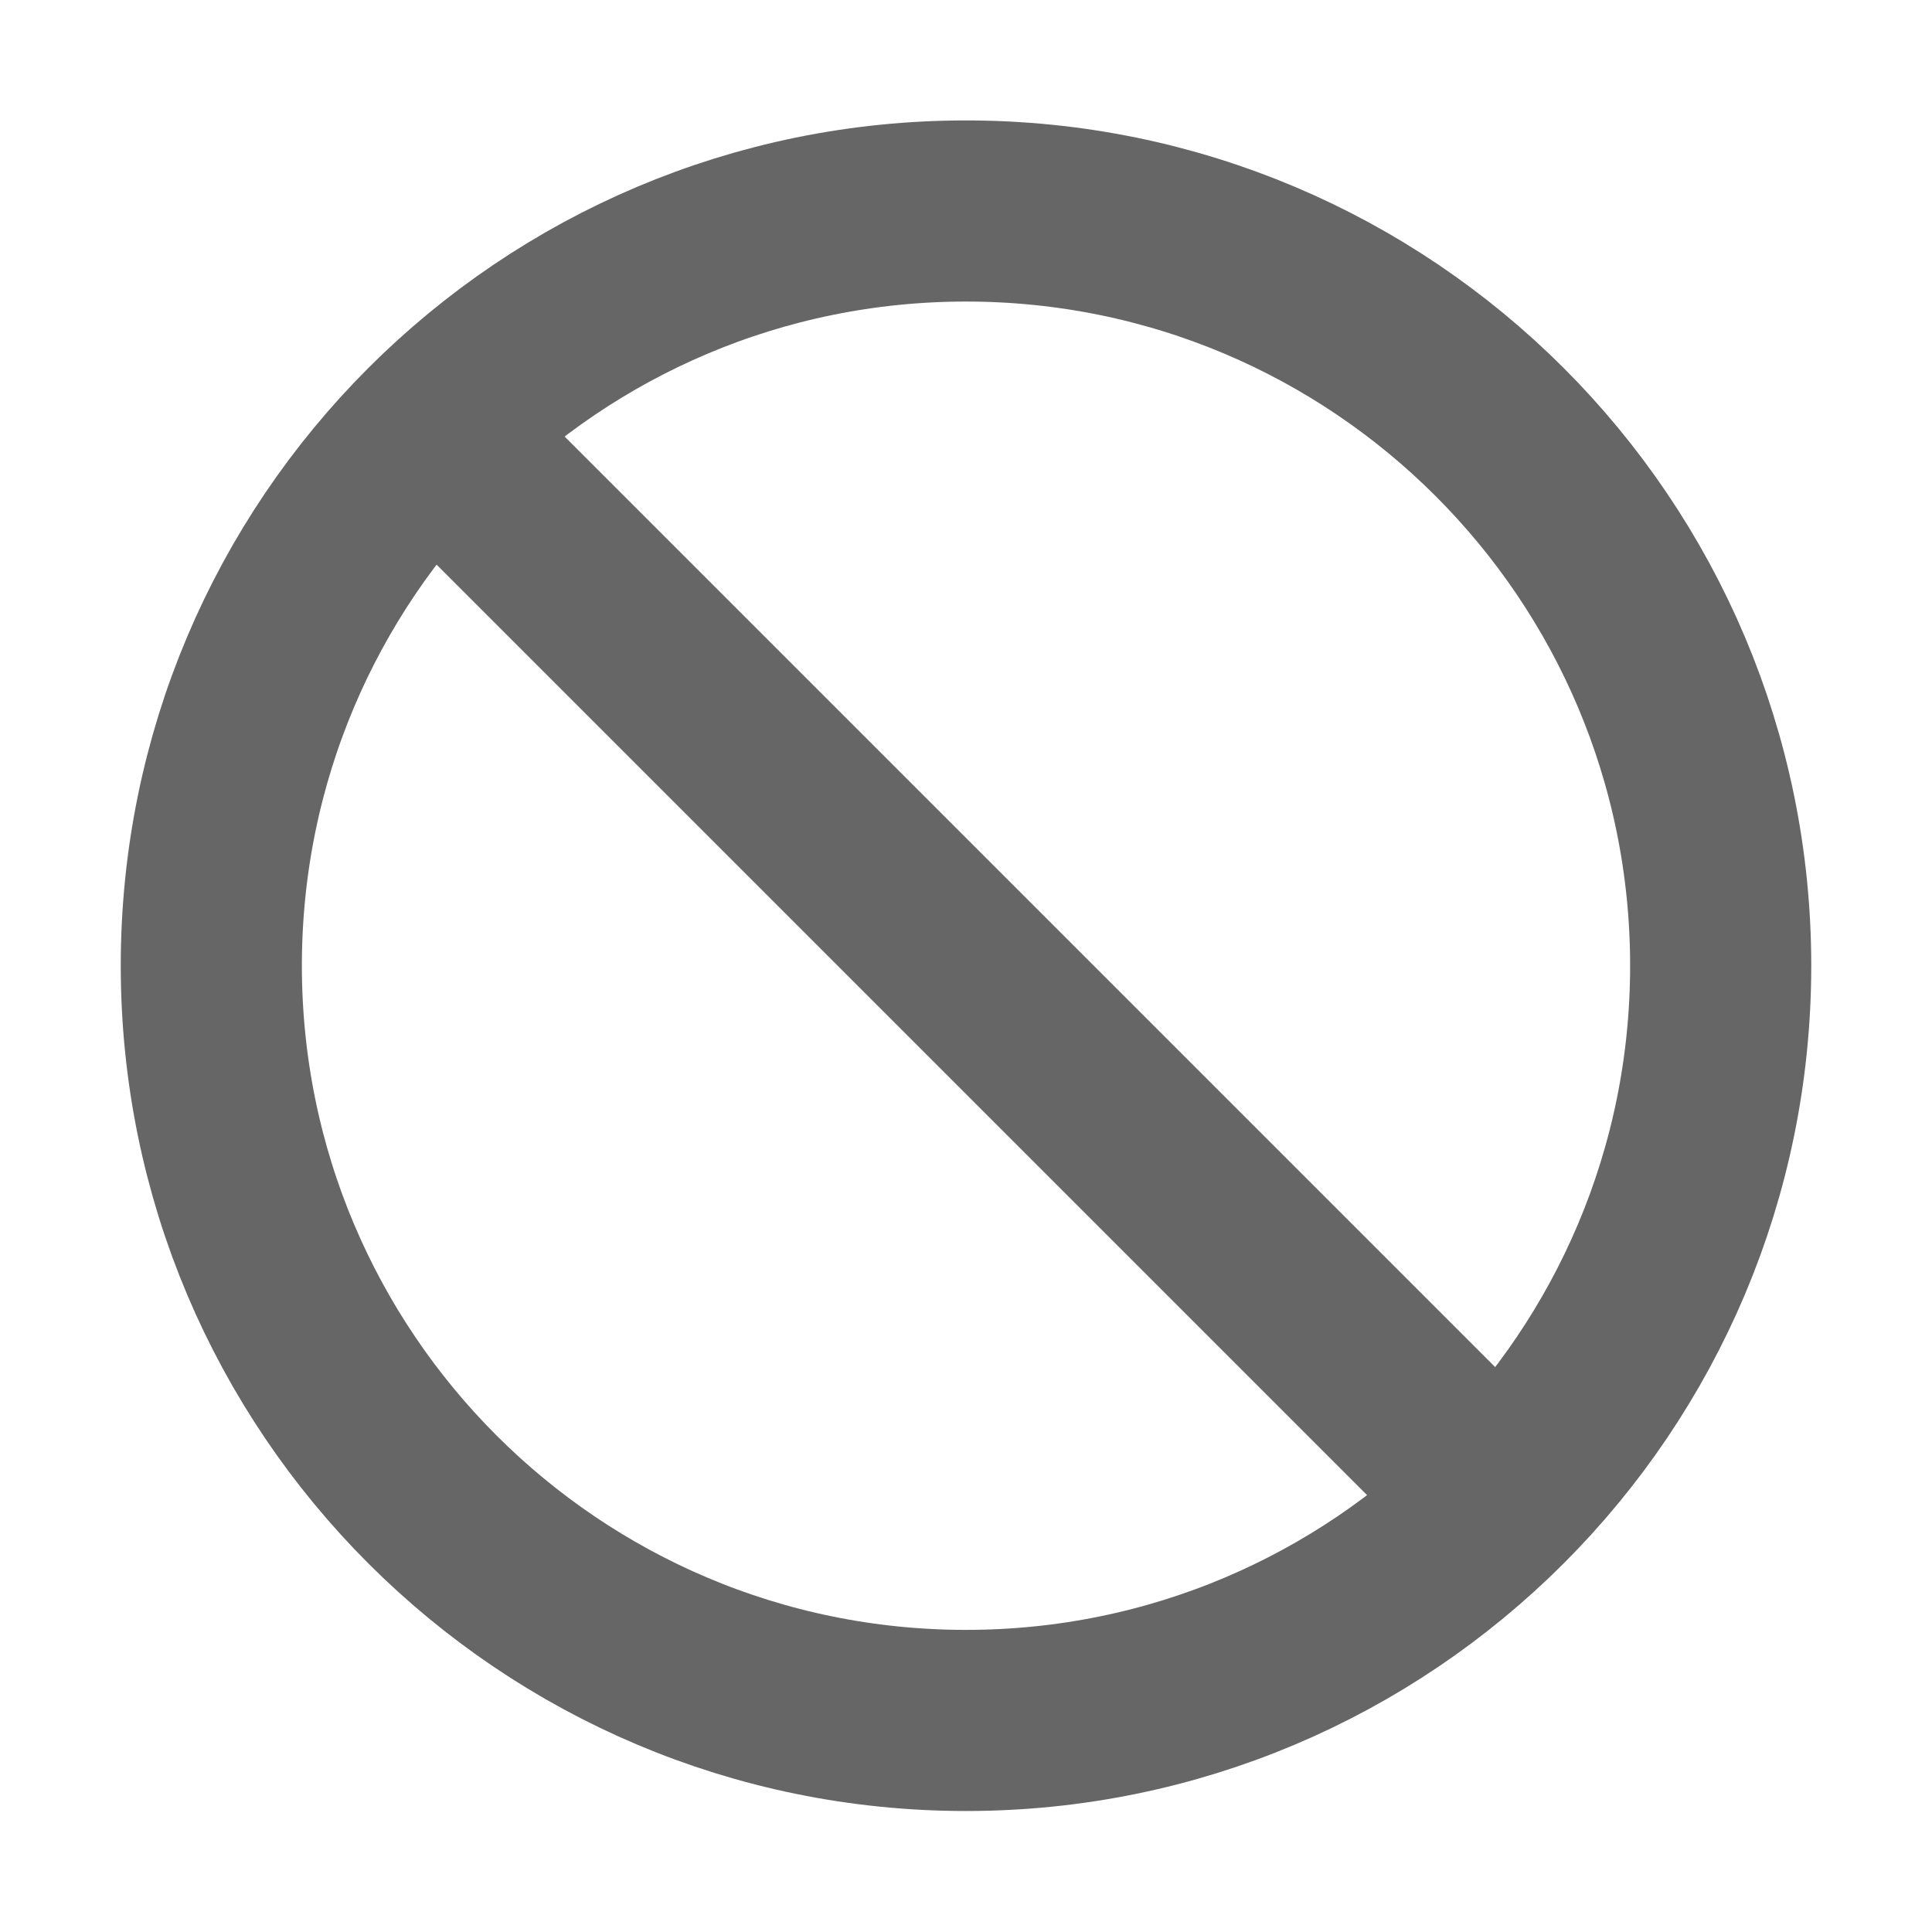<svg width="24" height="24" viewBox="0 0 24 24" fill="none" xmlns="http://www.w3.org/2000/svg">
<path d="M12 21.372C17.178 21.372 21.375 17.174 21.375 11.996C21.375 6.819 17.178 2.621 12 2.621C6.822 2.621 2.625 6.819 2.625 11.996C2.625 17.174 6.822 21.372 12 21.372Z" stroke="#666666" stroke-width="2.25" stroke-miterlimit="10"/>
<path d="M5.371 5.371L18.629 18.629L5.371 5.371Z" fill="#666666"/>
<path d="M5.371 5.371L18.629 18.629" stroke="#666666" stroke-width="2.25" stroke-miterlimit="10"/>
</svg>
